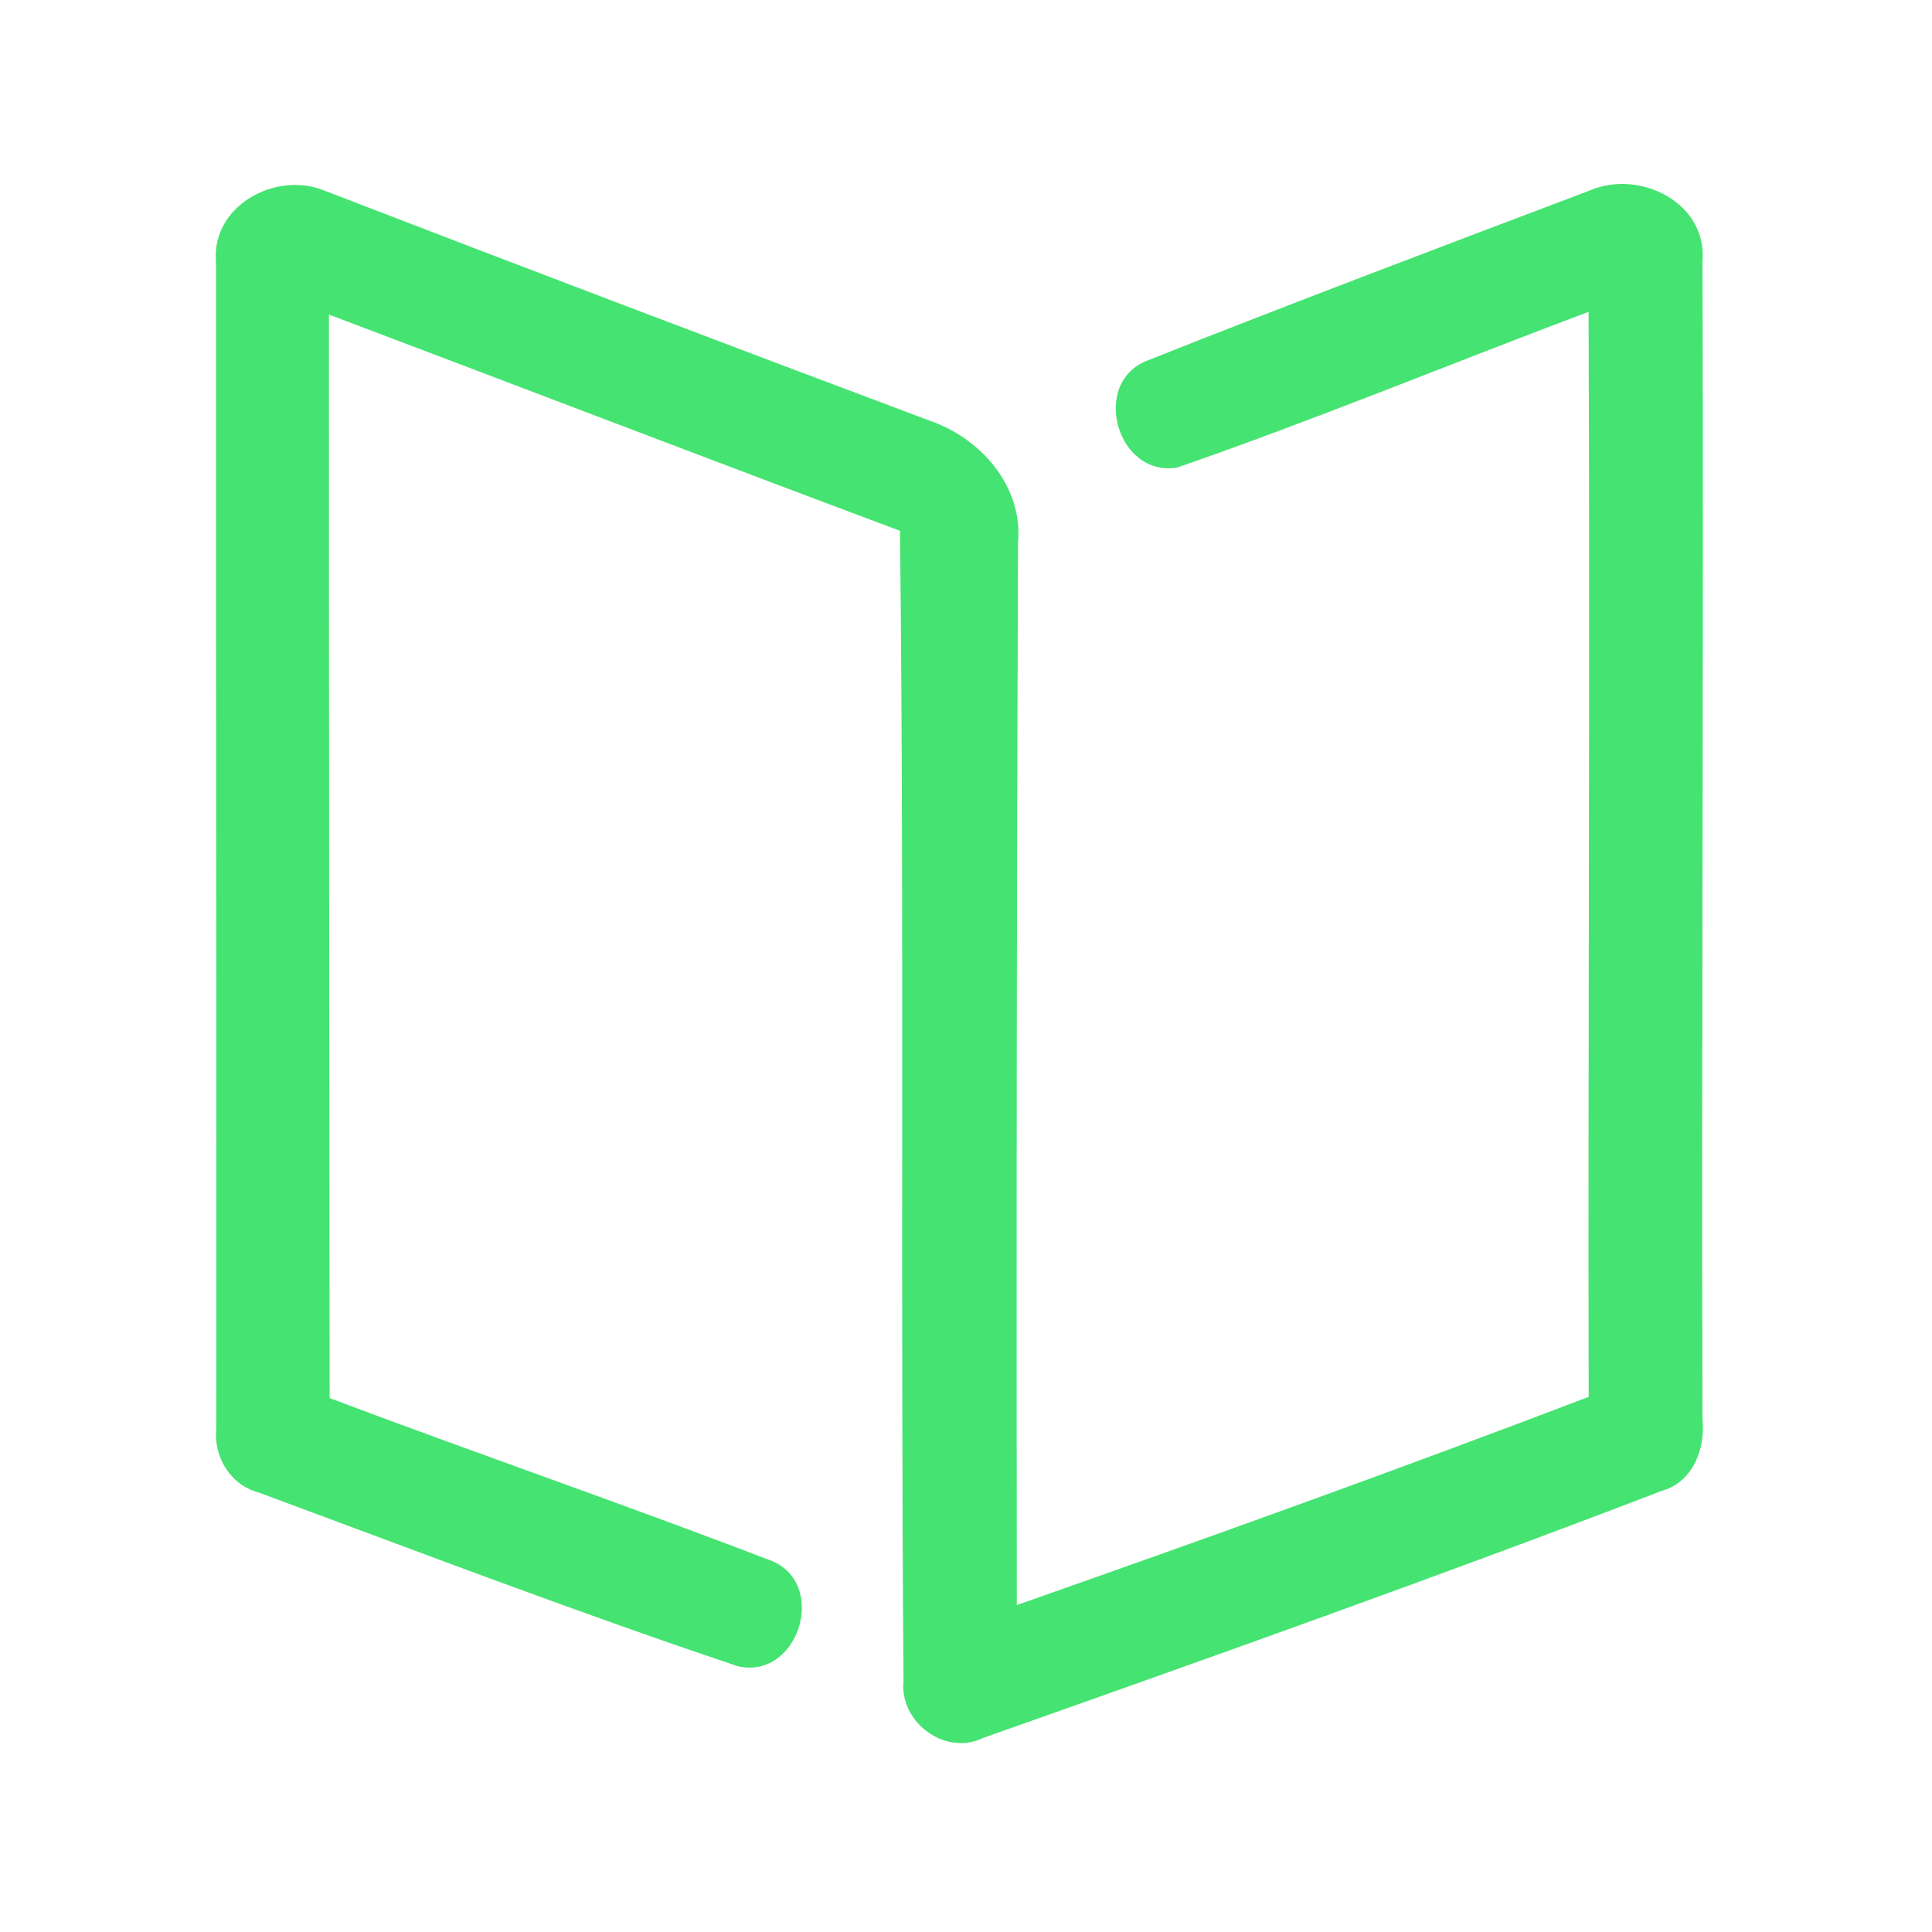 <?xml version="1.0" encoding="UTF-8" ?>
<!DOCTYPE svg PUBLIC "-//W3C//DTD SVG 1.1//EN" "http://www.w3.org/Graphics/SVG/1.1/DTD/svg11.dtd">
<svg width="192pt" height="192pt" viewBox="0 0 192 192" version="1.1" xmlns="http://www.w3.org/2000/svg">
<g id="#45e371ff">
<path fill="#45e371" opacity="1.00" d=" M 21.46 26.00 C 21.02 20.50 27.25 17.05 32.05 18.87 C 52.09 26.60 72.18 34.22 92.29 41.77 C 97.44 43.50 101.70 48.31 101.17 54.00 C 101.03 89.17 101.01 124.34 101.05 159.51 C 120.07 152.83 139.04 146.01 157.88 138.82 C 157.81 102.88 158.02 66.93 157.87 30.99 C 144.23 36.11 130.75 41.69 117.00 46.46 C 111.02 47.47 108.36 38.11 113.95 35.86 C 128.57 30.05 143.31 24.49 158.02 18.92 C 162.94 16.81 169.69 20.13 169.19 25.97 C 169.32 64.32 169.08 102.67 169.19 141.01 C 169.50 143.99 168.23 147.31 165.12 148.17 C 142.79 156.73 120.26 164.74 97.71 172.71 C 93.94 174.57 89.36 171.14 89.79 167.04 C 89.48 128.95 89.88 90.84 89.44 52.75 C 70.49 45.66 51.61 38.41 32.69 31.26 C 32.68 67.15 32.73 103.05 32.76 138.94 C 47.39 144.46 62.20 149.55 76.79 155.16 C 82.31 157.60 79.27 166.95 73.34 165.59 C 57.33 160.23 41.52 154.18 25.67 148.31 C 22.89 147.56 21.22 144.79 21.49 141.99 C 21.53 103.33 21.45 64.66 21.46 26.00 Z" />
</g>
</svg>
